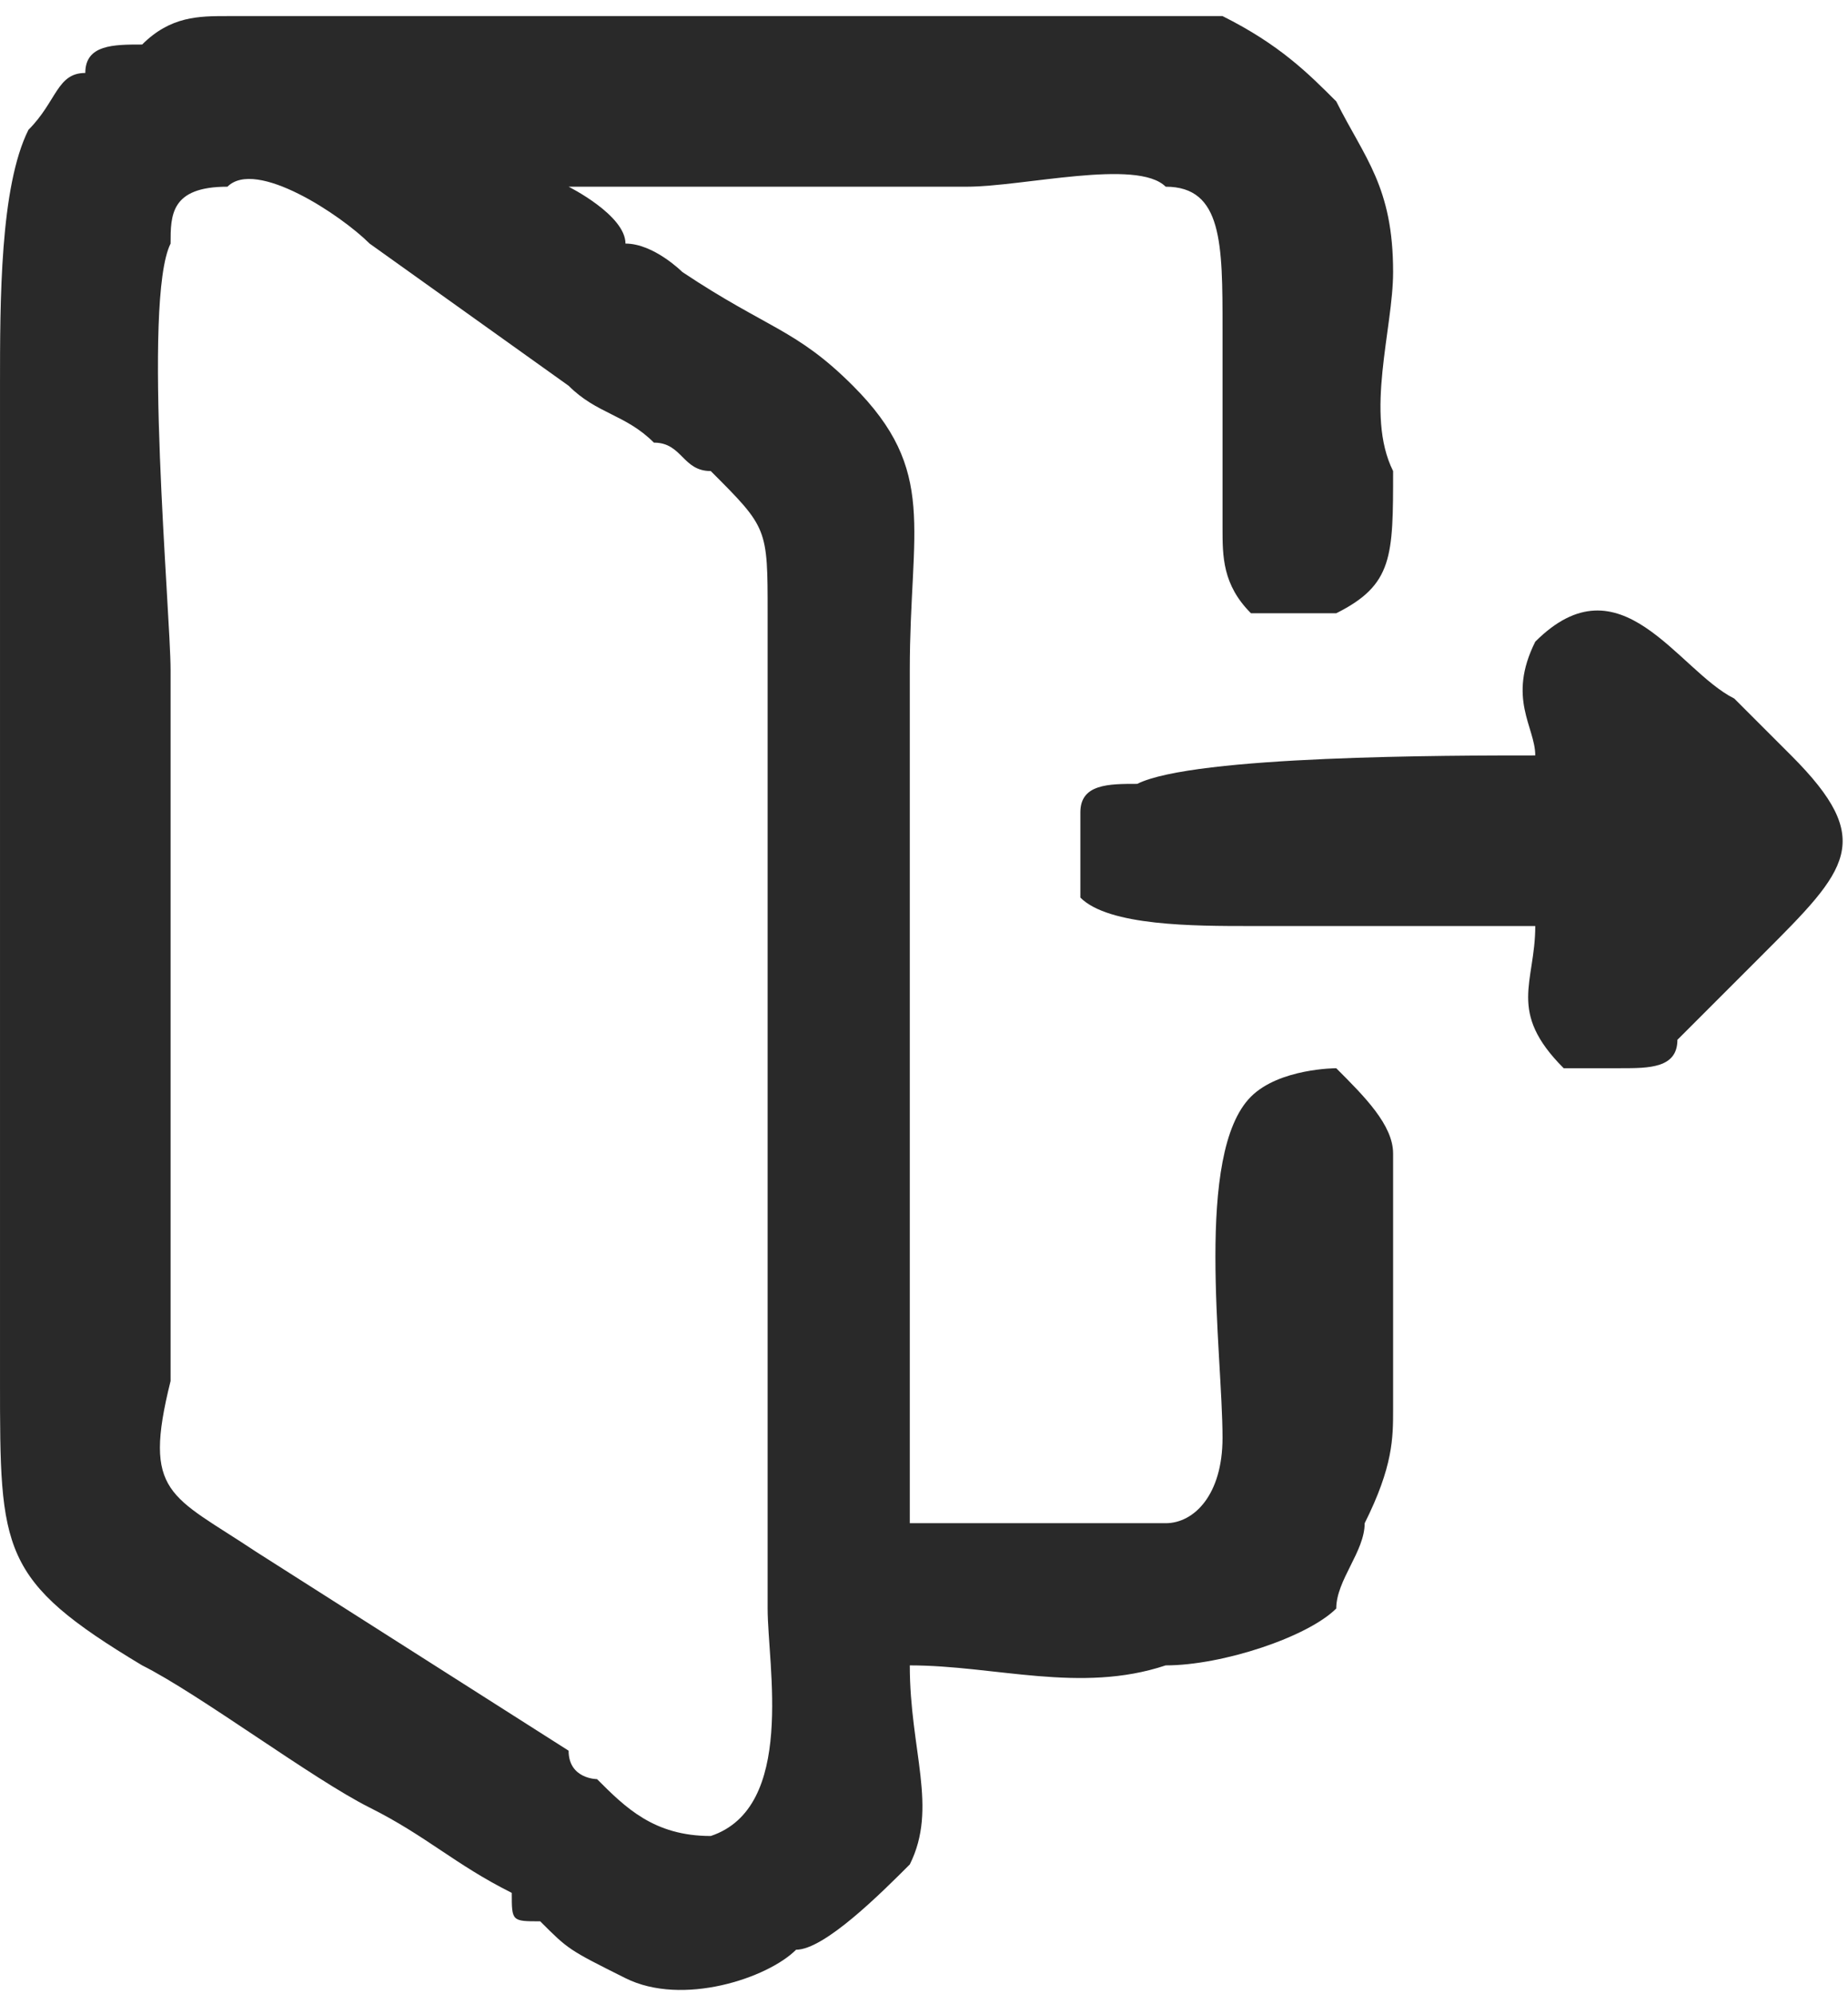 <?xml version="1.0" encoding="UTF-8"?>
<!DOCTYPE svg PUBLIC "-//W3C//DTD SVG 1.0//EN" "http://www.w3.org/TR/2001/REC-SVG-20010904/DTD/svg10.dtd">
<!-- Creator: CorelDRAW 2018 (64 Bit Versão de avaliação) -->
<svg xmlns="http://www.w3.org/2000/svg" xml:space="preserve" width="38px" height="41px" version="1.0" shape-rendering="geometricPrecision" text-rendering="geometricPrecision" image-rendering="optimizeQuality" fill-rule="evenodd" clip-rule="evenodd"
viewBox="0 0 0.65 0.69"
 xmlns:xlink="http://www.w3.org/1999/xlink">
 <g id="Camada_x0020_1">
  <g id="_2751233062576">
   <path fill="#292929" d="M0.08 0.06c0.01,-0.01 0.04,0.01 0.05,0.02l0.07 0.05c0.01,0.01 0.02,0.01 0.03,0.02 0.01,0 0.01,0.01 0.02,0.01 0.02,0.02 0.02,0.02 0.02,0.05l0 0.35c0,0.02 0.01,0.07 -0.02,0.08 -0.02,0 -0.03,-0.01 -0.04,-0.02 0,0 -0.01,0 -0.01,-0.01l-0.11 -0.07c-0.03,-0.02 -0.04,-0.02 -0.03,-0.06 0,-0.02 0,-0.03 0,-0.05 0,-0.07 0,-0.13 0,-0.2 0,-0.02 -0.01,-0.13 0,-0.15 0,-0.01 0,-0.02 0.02,-0.02zm0.24 0.52c0.03,0 0.06,0.01 0.09,0 0.02,0 0.05,-0.01 0.06,-0.02 0,-0.01 0.01,-0.02 0.01,-0.03 0.01,-0.02 0.01,-0.03 0.01,-0.04 0,-0.03 0,-0.06 0,-0.09 0,-0.01 -0.01,-0.02 -0.02,-0.03 0,0 -0.02,0 -0.03,0.01 -0.02,0.02 -0.01,0.09 -0.01,0.12 0,0.02 -0.01,0.03 -0.02,0.03 -0.01,0 -0.07,0 -0.09,0 0,-0.1 0,-0.2 0,-0.3 0,-0.05 0.01,-0.07 -0.02,-0.1 -0.02,-0.02 -0.03,-0.02 -0.06,-0.04 0,0 -0.01,-0.01 -0.02,-0.01 0,-0.01 -0.02,-0.02 -0.02,-0.02l0 0c0.05,0 0.1,0 0.14,0 0.02,0 0.06,-0.01 0.07,0 0.02,0 0.02,0.02 0.02,0.05 0,0.02 0,0.05 0,0.07 0,0.01 0,0.02 0.01,0.03 0,0 0.02,0 0.03,0 0.02,-0.01 0.02,-0.02 0.02,-0.05 -0.01,-0.02 0,-0.05 0,-0.07 0,-0.03 -0.01,-0.04 -0.02,-0.06 -0.01,-0.01 -0.02,-0.02 -0.04,-0.03 -0.02,0 -0.05,0 -0.07,0l-0.28 0c-0.01,0 -0.02,0 -0.03,0.01 -0.01,0 -0.02,0 -0.02,0.01 -0.01,0 -0.01,0.01 -0.02,0.02 -0.01,0.02 -0.01,0.06 -0.01,0.09l0 0.35c0,0.06 0,0.07 0.05,0.1 0.02,0.01 0.06,0.04 0.08,0.05 0.02,0.01 0.03,0.02 0.05,0.03 0,0.01 0,0.01 0.01,0.01 0.01,0.01 0.01,0.01 0.03,0.02 0.02,0.01 0.05,0 0.06,-0.01 0.01,0 0.03,-0.02 0.04,-0.03 0.01,-0.02 0,-0.04 0,-0.07z"/>
   <path fill="#292929" d="M0.54 0.26c0,0 0,0 0,0 0,0 0,0 0,0 0,0 0,0 0,0 -0.03,0 -0.12,0 -0.14,0.01 -0.01,0 -0.02,0 -0.02,0.01 0,0.01 0,0.02 0,0.03 0.01,0.01 0.04,0.01 0.06,0.01l0.1 0c0,0.02 -0.01,0.03 0.01,0.05 0.01,0 0.01,0 0.02,0 0.01,0 0.02,0 0.02,-0.01 0.01,-0.01 0.02,-0.02 0.03,-0.03 0.03,-0.03 0.04,-0.04 0.01,-0.07 -0.01,-0.01 -0.01,-0.01 -0.02,-0.02 -0.02,-0.01 -0.04,-0.05 -0.07,-0.02 -0.01,0.02 0,0.03 0,0.04z"/>
  </g>
 </g>
</svg>
